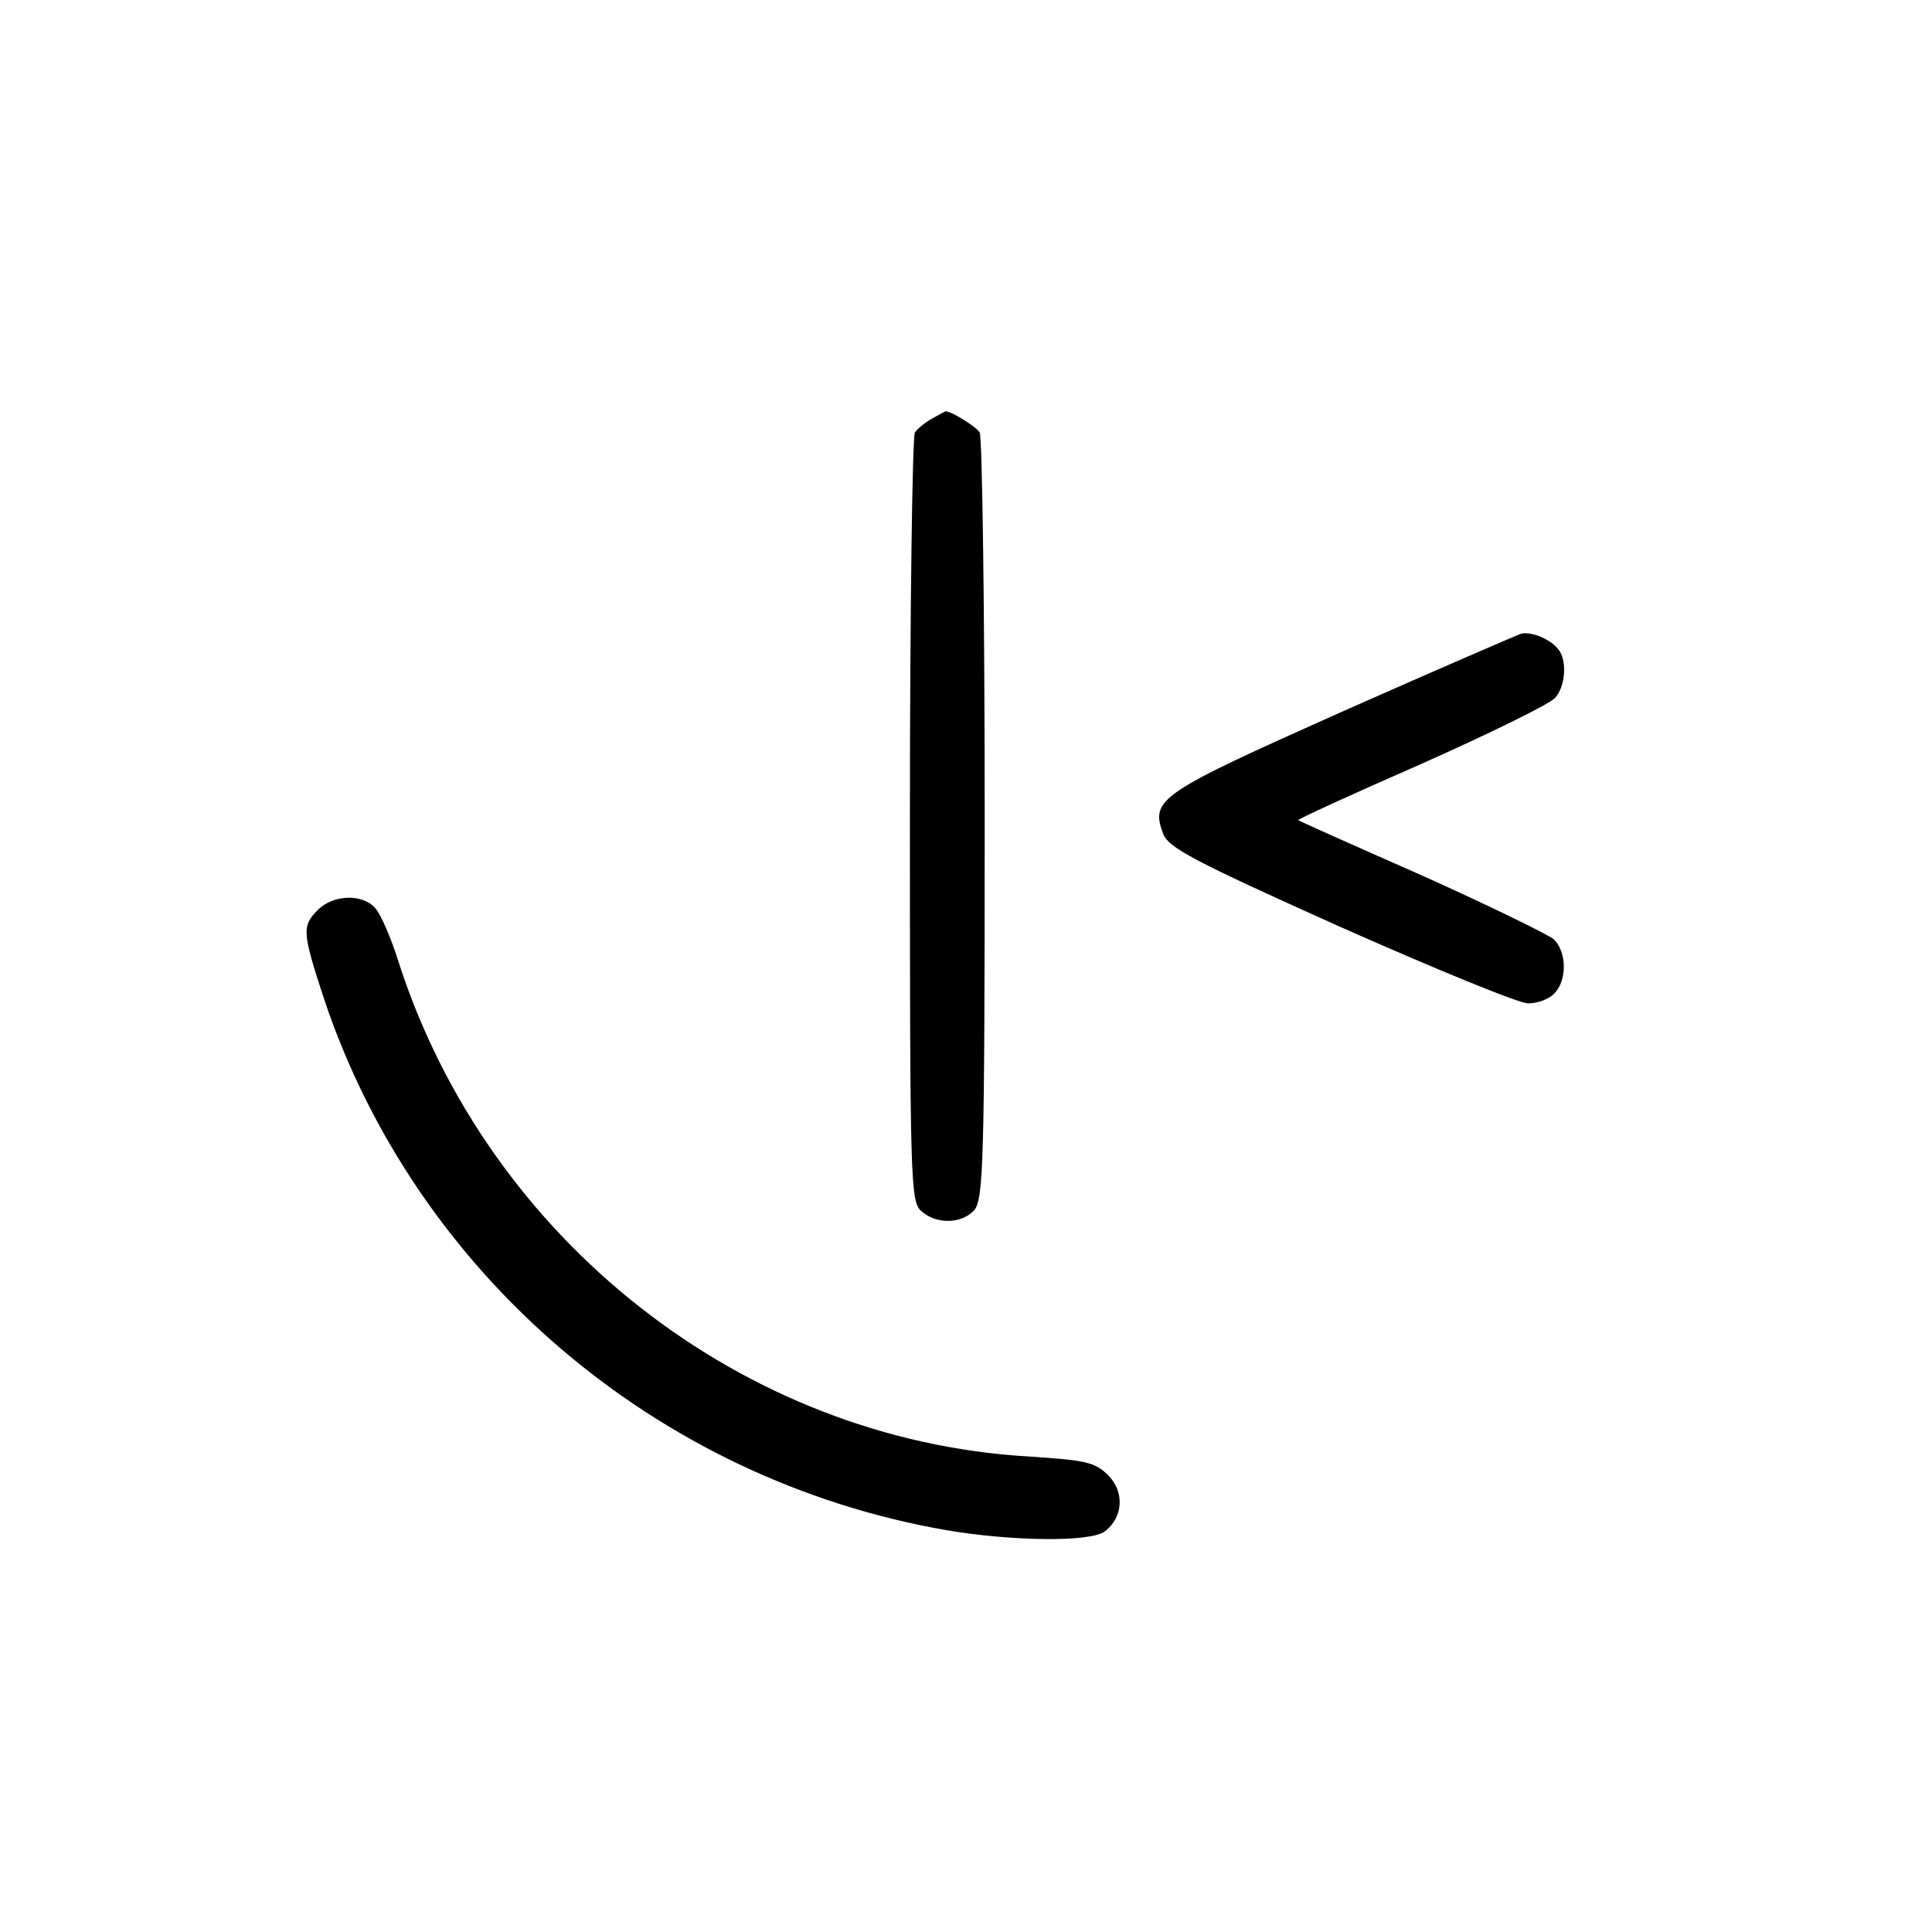 <?xml version="1.0" standalone="no"?>
<!DOCTYPE svg PUBLIC "-//W3C//DTD SVG 20010904//EN"
 "http://www.w3.org/TR/2001/REC-SVG-20010904/DTD/svg10.dtd">
<svg version="1.0" xmlns="http://www.w3.org/2000/svg"
 width="310pt" height="310pt" viewBox="0 0 310 310"
 preserveAspectRatio="xMidYMid meet">
<g transform="translate(0,310) scale(0.1,-0.1)"
fill="#000000" stroke="none">
<path d="M1495 2428 c-11 -6 -23 -16 -27 -22 -4 -6 -8 -286 -8 -622 0 -579 1
-612 18 -627 24 -22 65 -21 85 1 15 17 17 75 17 628 0 335 -4 614 -8 620 -6
10 -46 34 -54 34 -2 0 -12 -6 -23 -12z"/>
<path d="M2440 2083 c-8 -3 -138 -59 -289 -126 -291 -130 -305 -139 -285 -194
8 -23 48 -44 284 -150 151 -67 287 -123 302 -123 15 0 34 7 42 16 21 21 20 67
-1 87 -10 8 -106 55 -213 103 -107 47 -196 87 -197 88 -2 1 87 42 197 90 110
49 206 96 215 106 16 17 20 57 7 76 -11 17 -45 32 -62 27z"/>
<path d="M510 1640 c-26 -26 -25 -36 10 -143 148 -442 534 -771 997 -852 105
-18 233 -20 256 -2 29 22 32 63 5 90 -21 21 -36 24 -128 30 -458 27 -866 347
-1010 792 -12 39 -29 78 -38 88 -20 23 -67 22 -92 -3z"/>
</g>
</svg>
